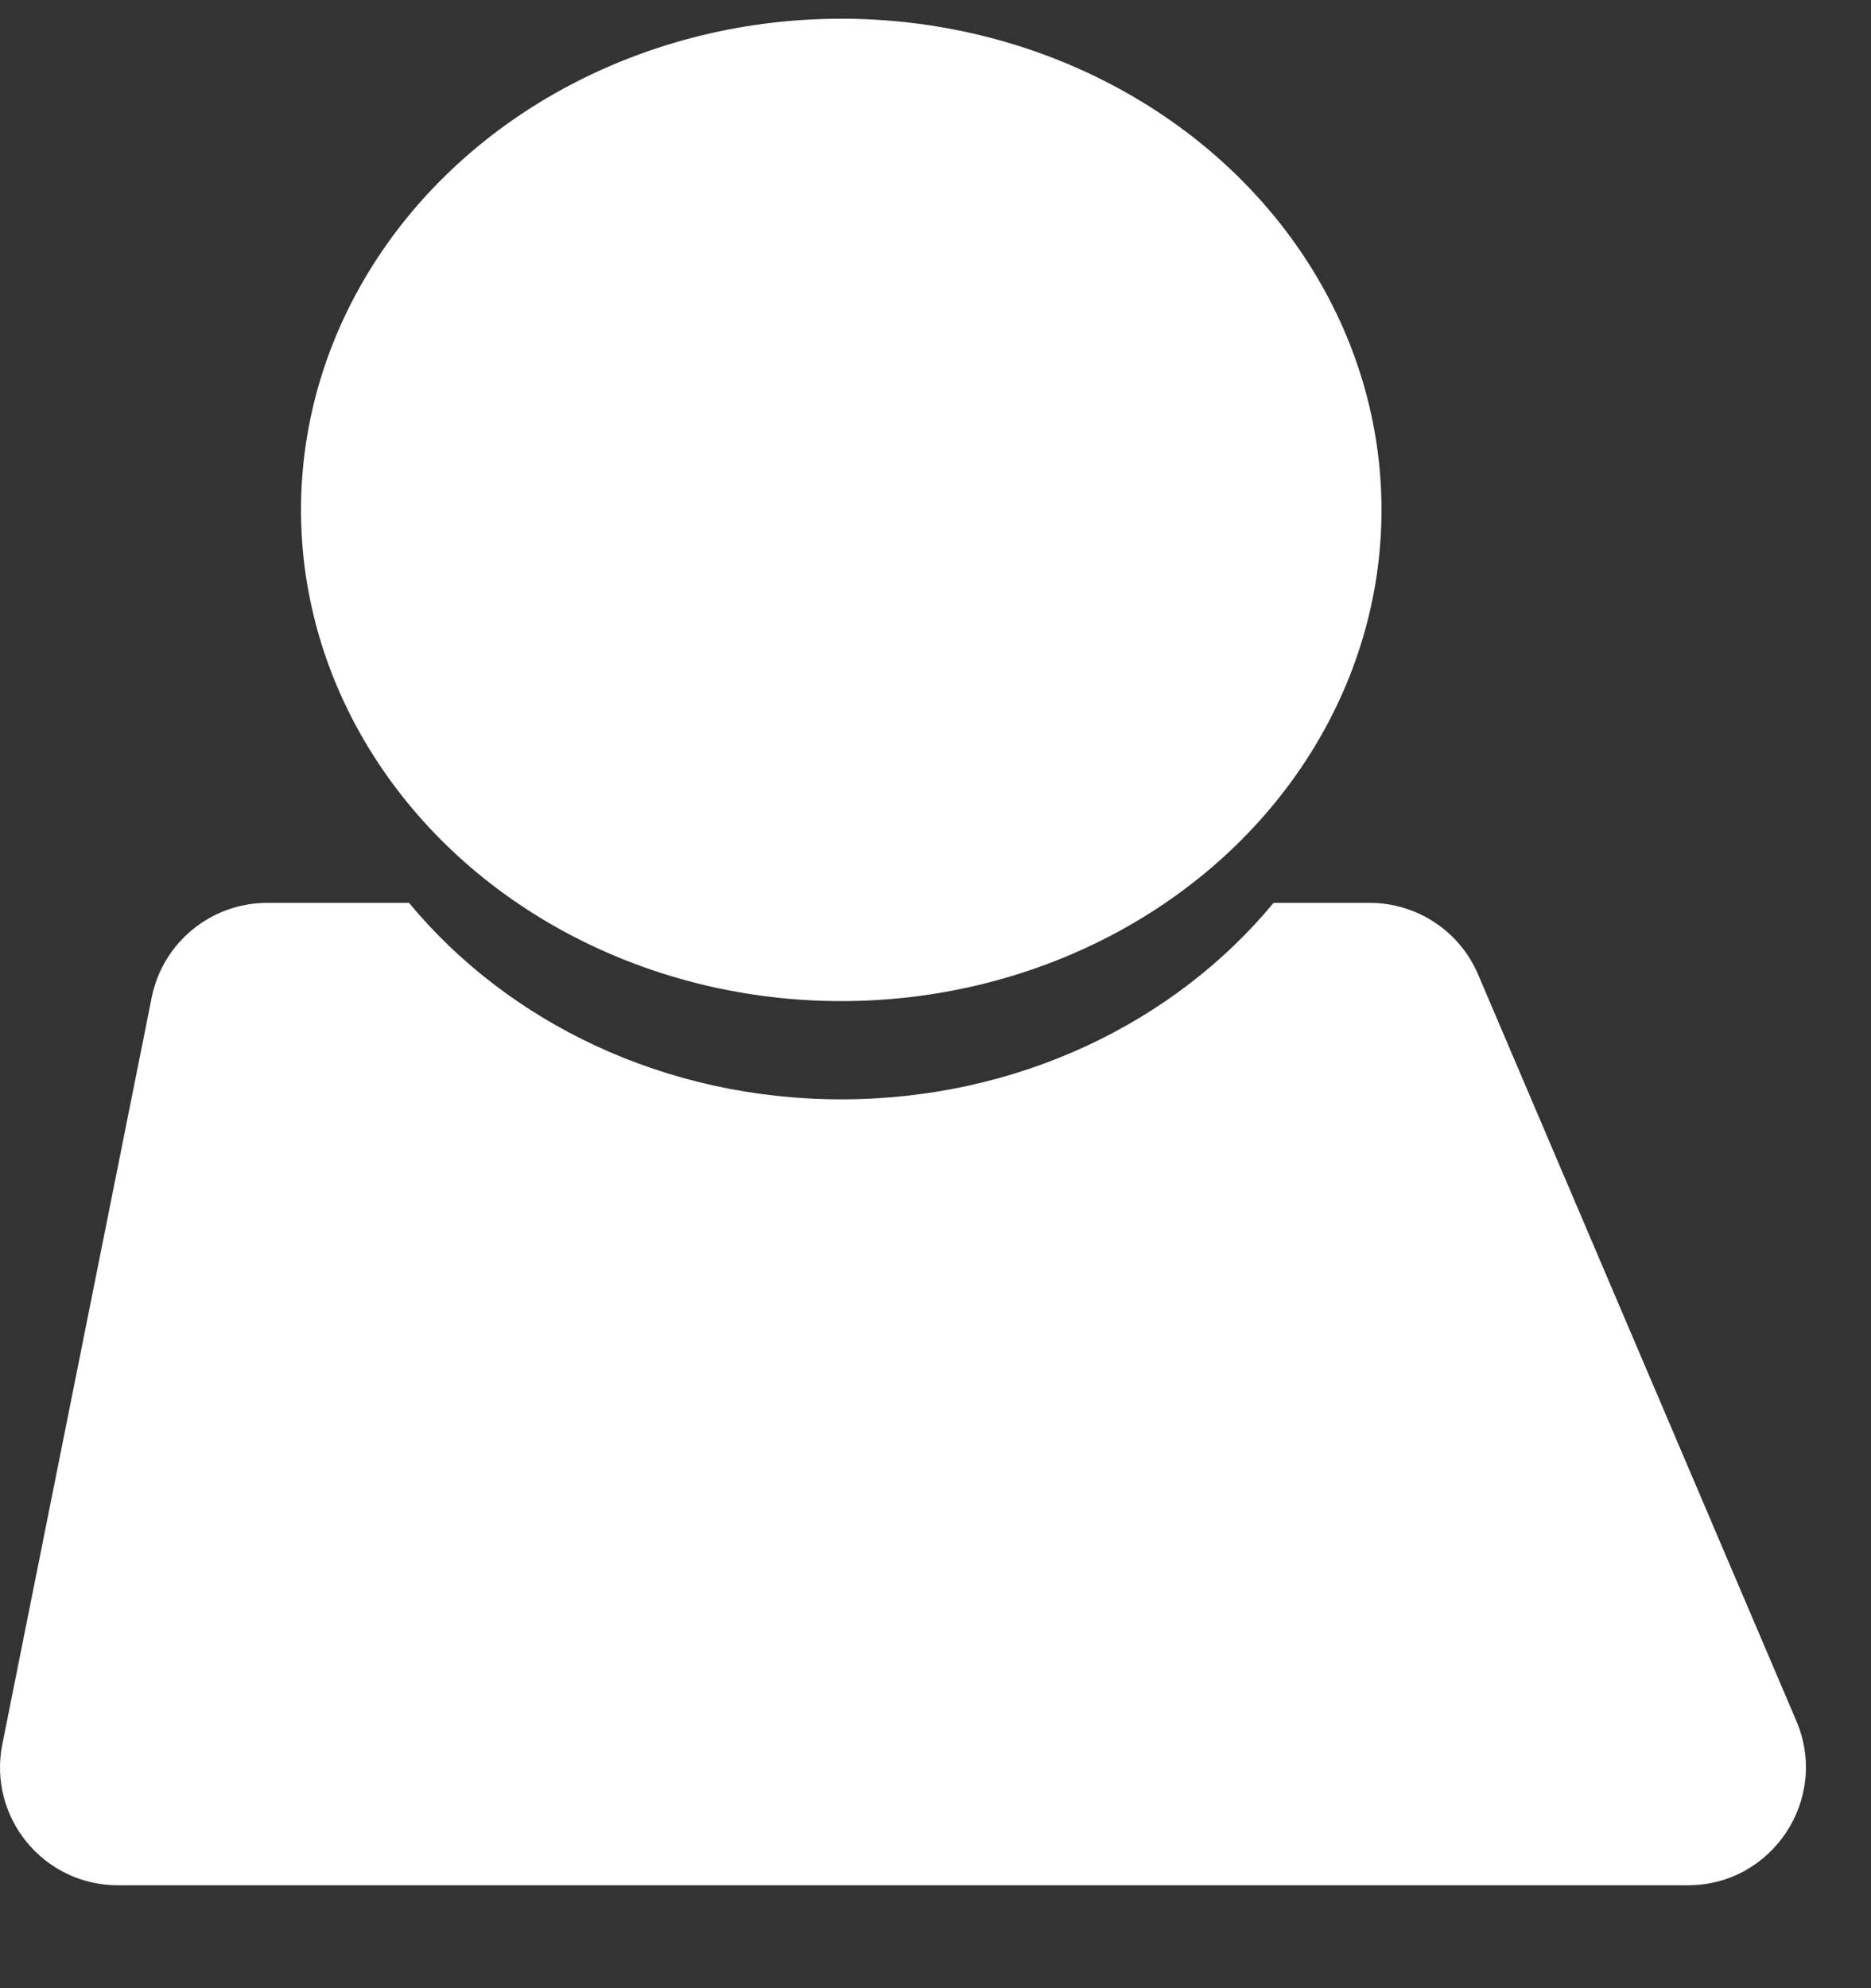 <svg width="16" height="17" viewBox="0 0 16 17" fill="none" xmlns="http://www.w3.org/2000/svg">
<rect x="0" y="0" width="16" height="17" fill="#333333" stroke="none"/>
<path fill-rule="evenodd" clip-rule="evenodd" d="M3.498 7.72H2.285C1.805 7.72 1.391 8.059 1.297 8.53L0.02 14.914C-0.105 15.538 0.372 16.12 1.008 16.12H14.434C15.157 16.12 15.645 15.381 15.362 14.716L12.64 8.332C12.482 7.961 12.117 7.72 11.713 7.72H10.891C10.048 8.74 8.706 9.4 7.194 9.4C5.683 9.4 4.341 8.74 3.498 7.72Z" fill="white"/>
<ellipse cx="7.194" cy="4.36" rx="4.62" ry="4.2" fill="white"/>
</svg>
